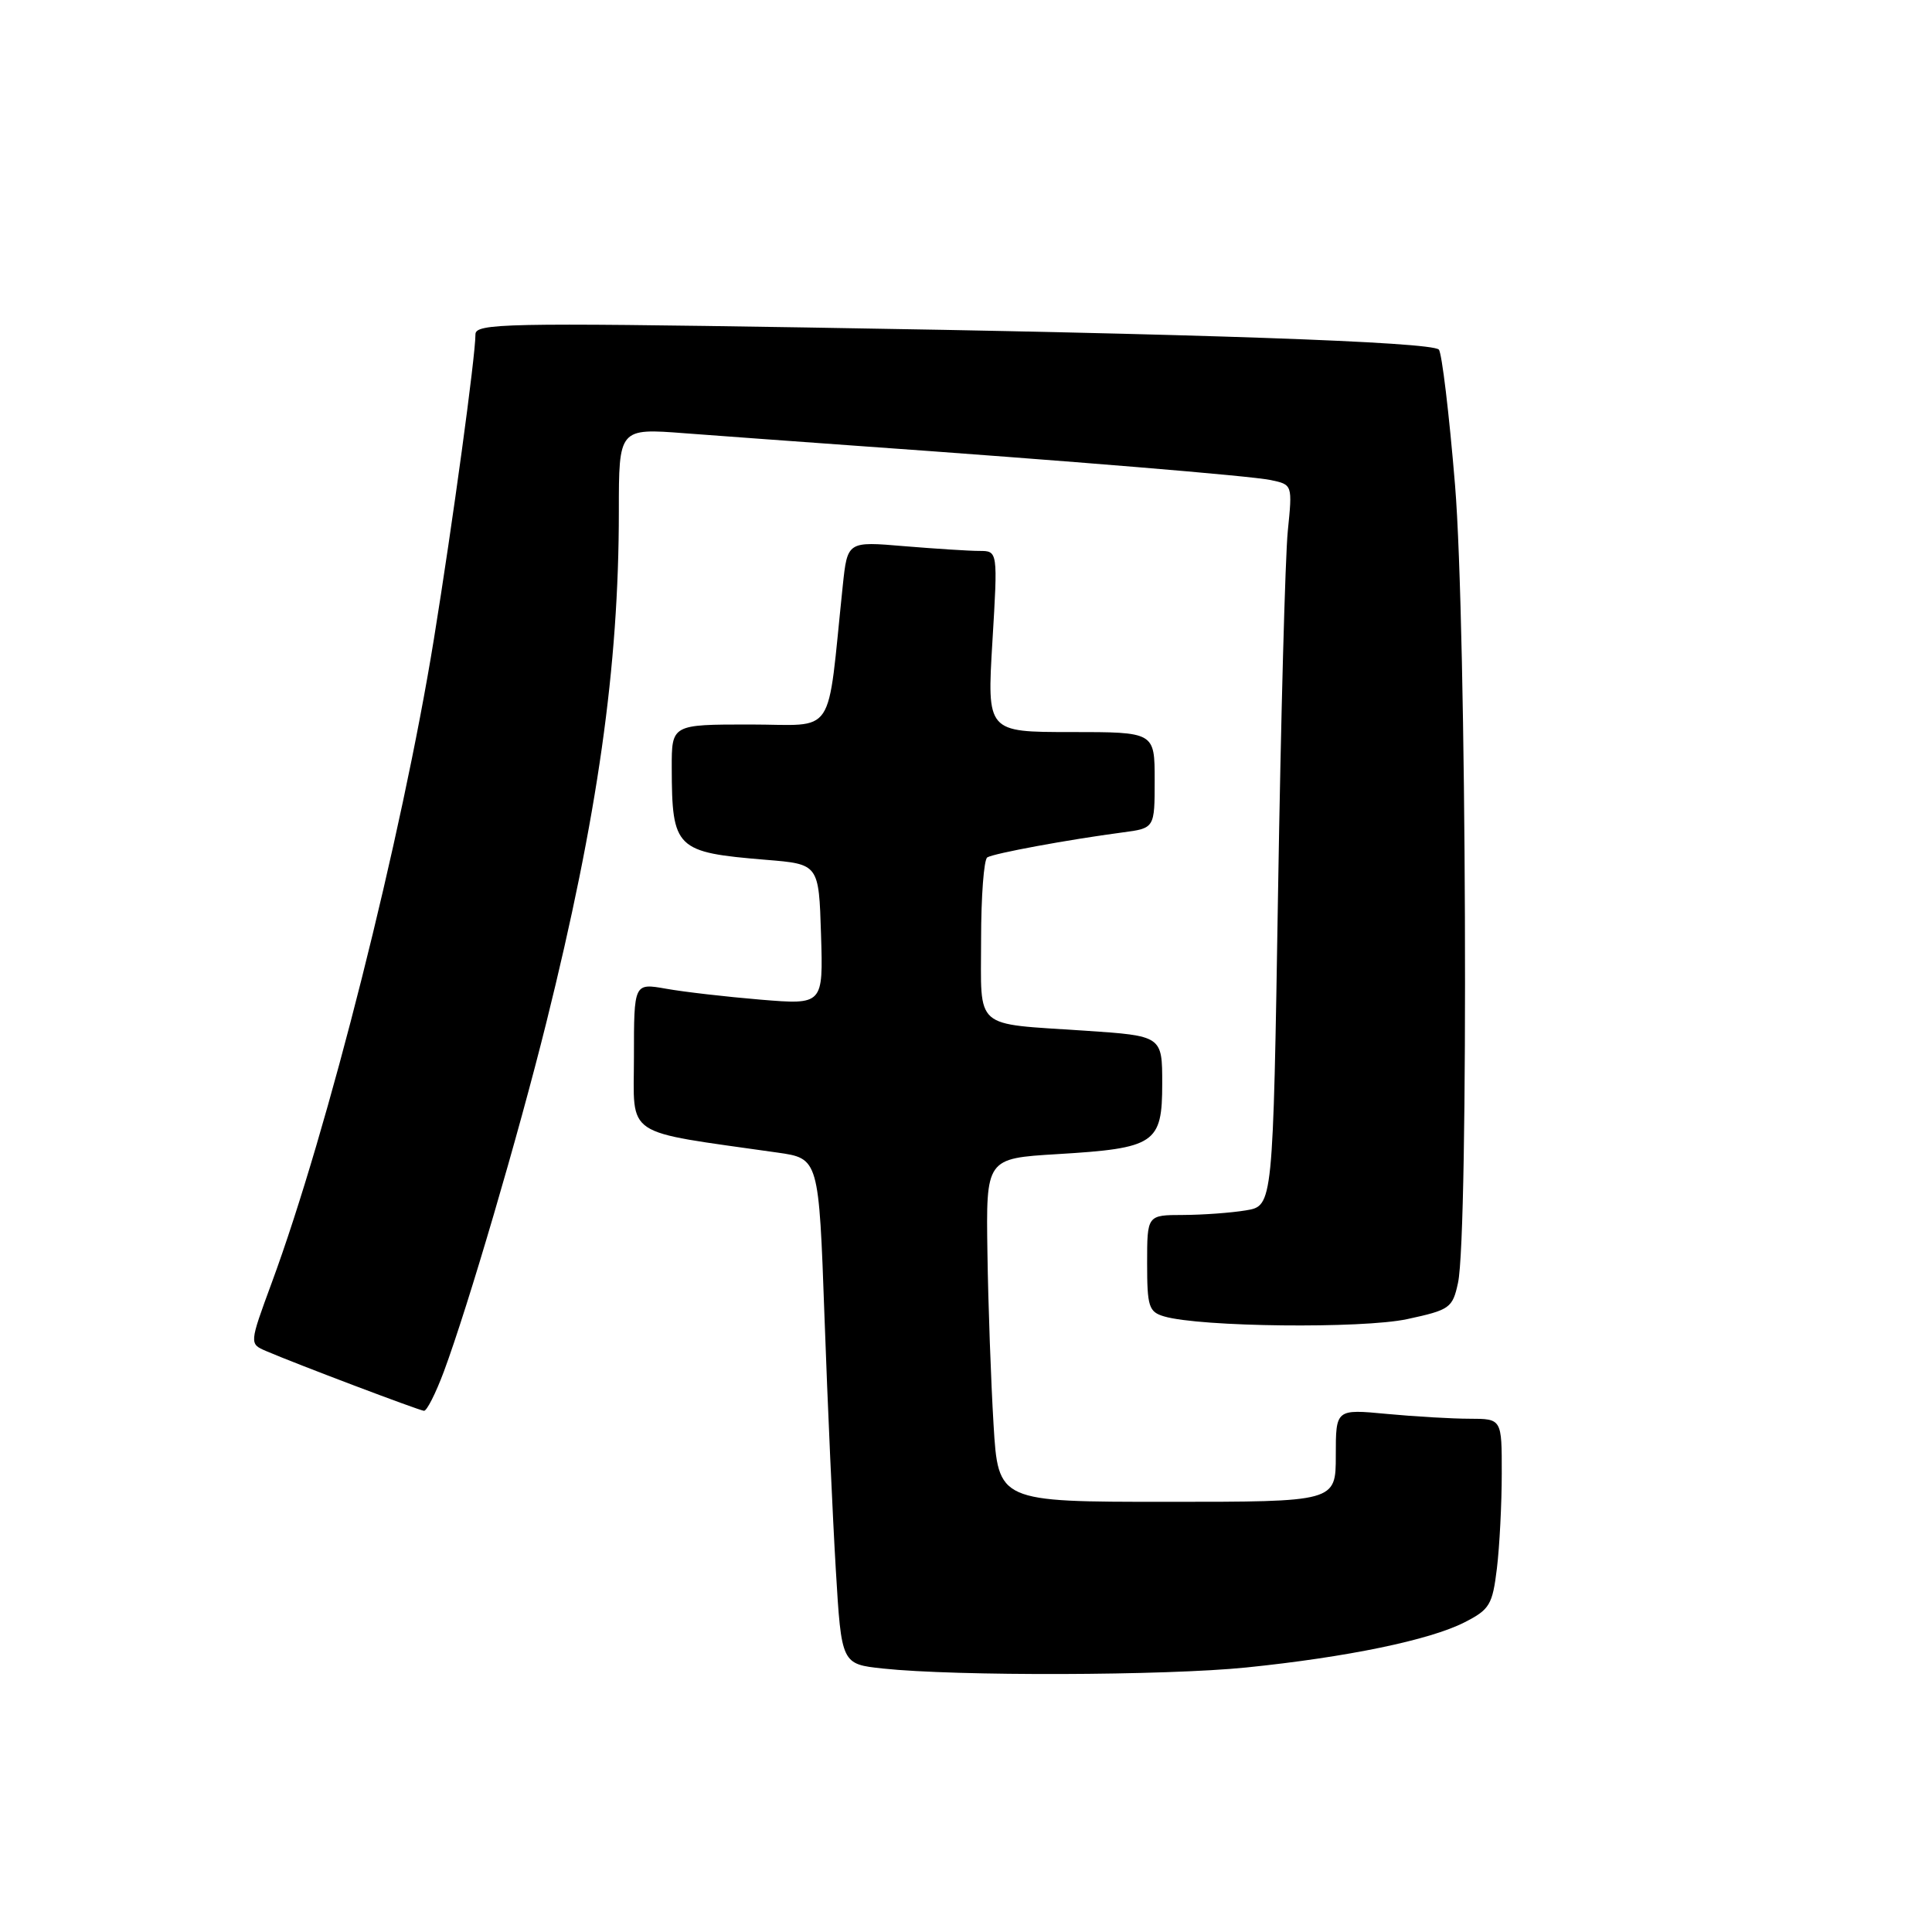 <?xml version="1.0" encoding="UTF-8" standalone="no"?>
<!DOCTYPE svg PUBLIC "-//W3C//DTD SVG 1.1//EN" "http://www.w3.org/Graphics/SVG/1.1/DTD/svg11.dtd" >
<svg xmlns="http://www.w3.org/2000/svg" xmlns:xlink="http://www.w3.org/1999/xlink" version="1.1" viewBox="0 0 256 256">
 <g >
 <path fill="currentColor"
d=" M 165.14 220.95 C 178.47 219.59 189.44 217.32 194.05 214.97 C 197.39 213.27 197.76 212.65 198.35 207.80 C 198.70 204.89 198.99 199.24 198.99 195.25 C 199.00 188.00 199.00 188.00 194.75 187.99 C 192.41 187.99 187.46 187.70 183.75 187.35 C 177.00 186.71 177.00 186.71 177.00 192.86 C 177.00 199.00 177.00 199.00 154.64 199.00 C 132.27 199.00 132.27 199.00 131.65 188.75 C 131.31 183.11 130.94 172.88 130.84 166.00 C 130.65 153.50 130.65 153.50 140.07 152.93 C 153.08 152.15 154.00 151.53 154.00 143.59 C 154.00 137.26 154.00 137.26 143.75 136.57 C 128.83 135.57 130.00 136.60 130.00 124.49 C 130.00 118.79 130.37 113.89 130.82 113.61 C 131.69 113.07 141.57 111.25 148.75 110.30 C 153.00 109.74 153.00 109.74 153.00 103.37 C 153.00 97.00 153.00 97.00 141.89 97.00 C 130.78 97.00 130.78 97.00 131.50 85.00 C 132.22 73.00 132.22 73.00 129.76 73.00 C 128.41 73.00 123.92 72.71 119.80 72.37 C 112.29 71.73 112.29 71.73 111.67 77.62 C 109.52 98.13 110.95 96.00 99.37 96.00 C 89.00 96.00 89.00 96.00 89.01 101.75 C 89.04 112.48 89.52 112.94 101.50 113.93 C 108.50 114.50 108.50 114.50 108.79 123.82 C 109.08 133.14 109.08 133.14 100.79 132.46 C 96.23 132.08 90.59 131.43 88.25 131.01 C 84.00 130.26 84.00 130.26 84.00 140.04 C 84.00 150.88 82.33 149.77 103.00 152.72 C 108.50 153.50 108.50 153.50 109.25 174.50 C 109.66 186.05 110.34 201.12 110.75 208.00 C 111.50 220.50 111.50 220.50 117.00 221.09 C 126.65 222.12 154.43 222.04 165.14 220.95 Z  M 58.81 181.75 C 62.01 173.14 68.67 150.46 72.39 135.50 C 79.19 108.16 82.00 88.36 82.00 67.77 C 82.00 56.74 82.00 56.74 90.75 57.41 C 95.56 57.77 105.35 58.49 112.50 59.00 C 142.12 61.10 165.68 63.05 168.38 63.61 C 171.26 64.22 171.26 64.22 170.64 70.36 C 170.30 73.74 169.72 95.24 169.35 118.14 C 168.68 159.79 168.68 159.79 165.09 160.38 C 163.12 160.71 159.36 160.98 156.75 160.99 C 152.00 161.00 152.00 161.00 152.00 167.38 C 152.00 173.14 152.22 173.83 154.25 174.43 C 159.02 175.84 180.49 176.07 186.46 174.79 C 192.11 173.57 192.47 173.32 193.19 170.00 C 194.63 163.47 194.33 82.78 192.80 64.27 C 192.02 54.80 191.05 46.72 190.65 46.32 C 189.63 45.30 158.39 44.21 106.75 43.39 C 67.03 42.76 63.00 42.85 63.00 44.30 C 63.00 47.21 59.99 69.26 57.49 84.70 C 53.24 110.91 43.44 149.83 36.00 169.99 C 33.03 178.06 33.03 178.06 35.26 179.02 C 39.13 180.69 55.47 186.87 56.18 186.94 C 56.55 186.97 57.73 184.64 58.81 181.75 Z "/>
</g>
</svg>